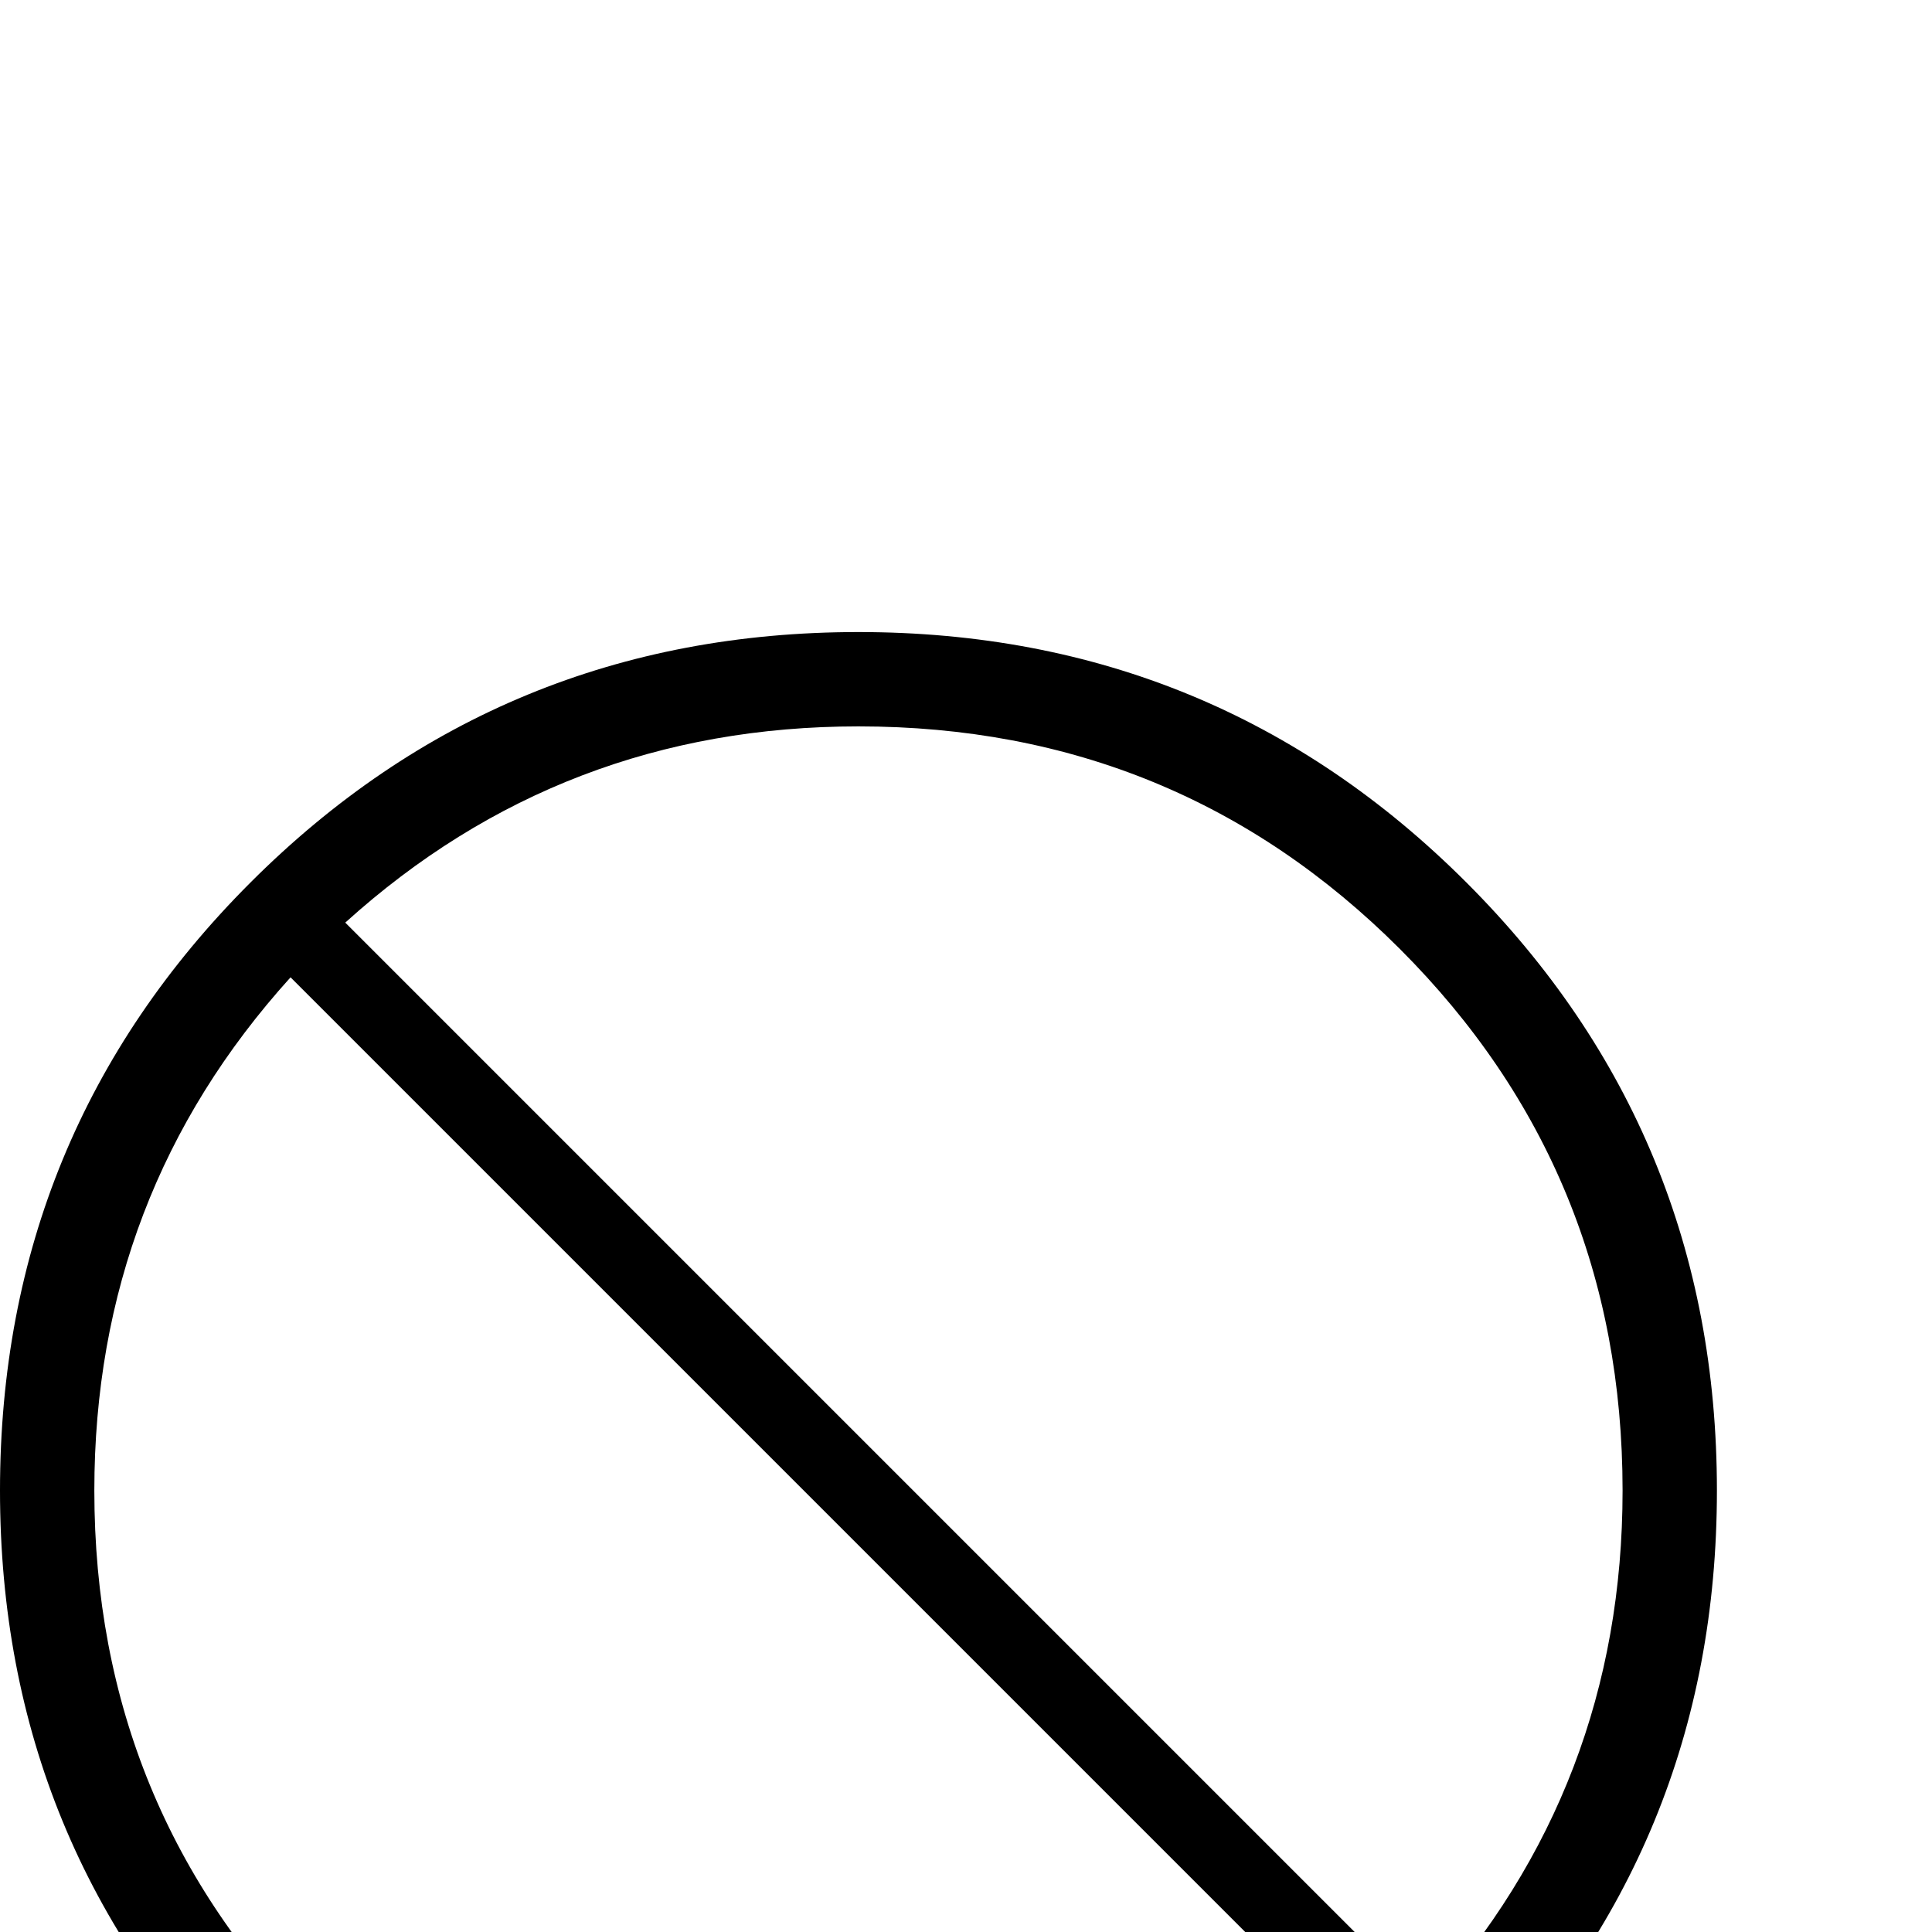<?xml version="1.0" standalone="no"?>
<!DOCTYPE svg PUBLIC "-//W3C//DTD SVG 1.1//EN" "http://www.w3.org/Graphics/SVG/1.1/DTD/svg11.dtd" >
<svg viewBox="-1430 -442 2048 2048">
  <g transform="matrix(1 0 0 -1 0 1606)">
   <path fill="currentColor"
d="M390 468q0 -379 -265.5 -644.5t-644.5 -265.5t-644.5 265.5t-265.5 644.5t265.5 644.5t644.5 265.5t644.5 -265.5t265.5 -644.5zM290 468q0 338 -236 574t-574 236q-314 0 -544 -208l1146 -1146q208 230 208 544zM24 -134l-1146 1146q-208 -230 -208 -544
q0 -338 236 -574t574 -236q314 0 544 208z" />
  </g>

</svg>
